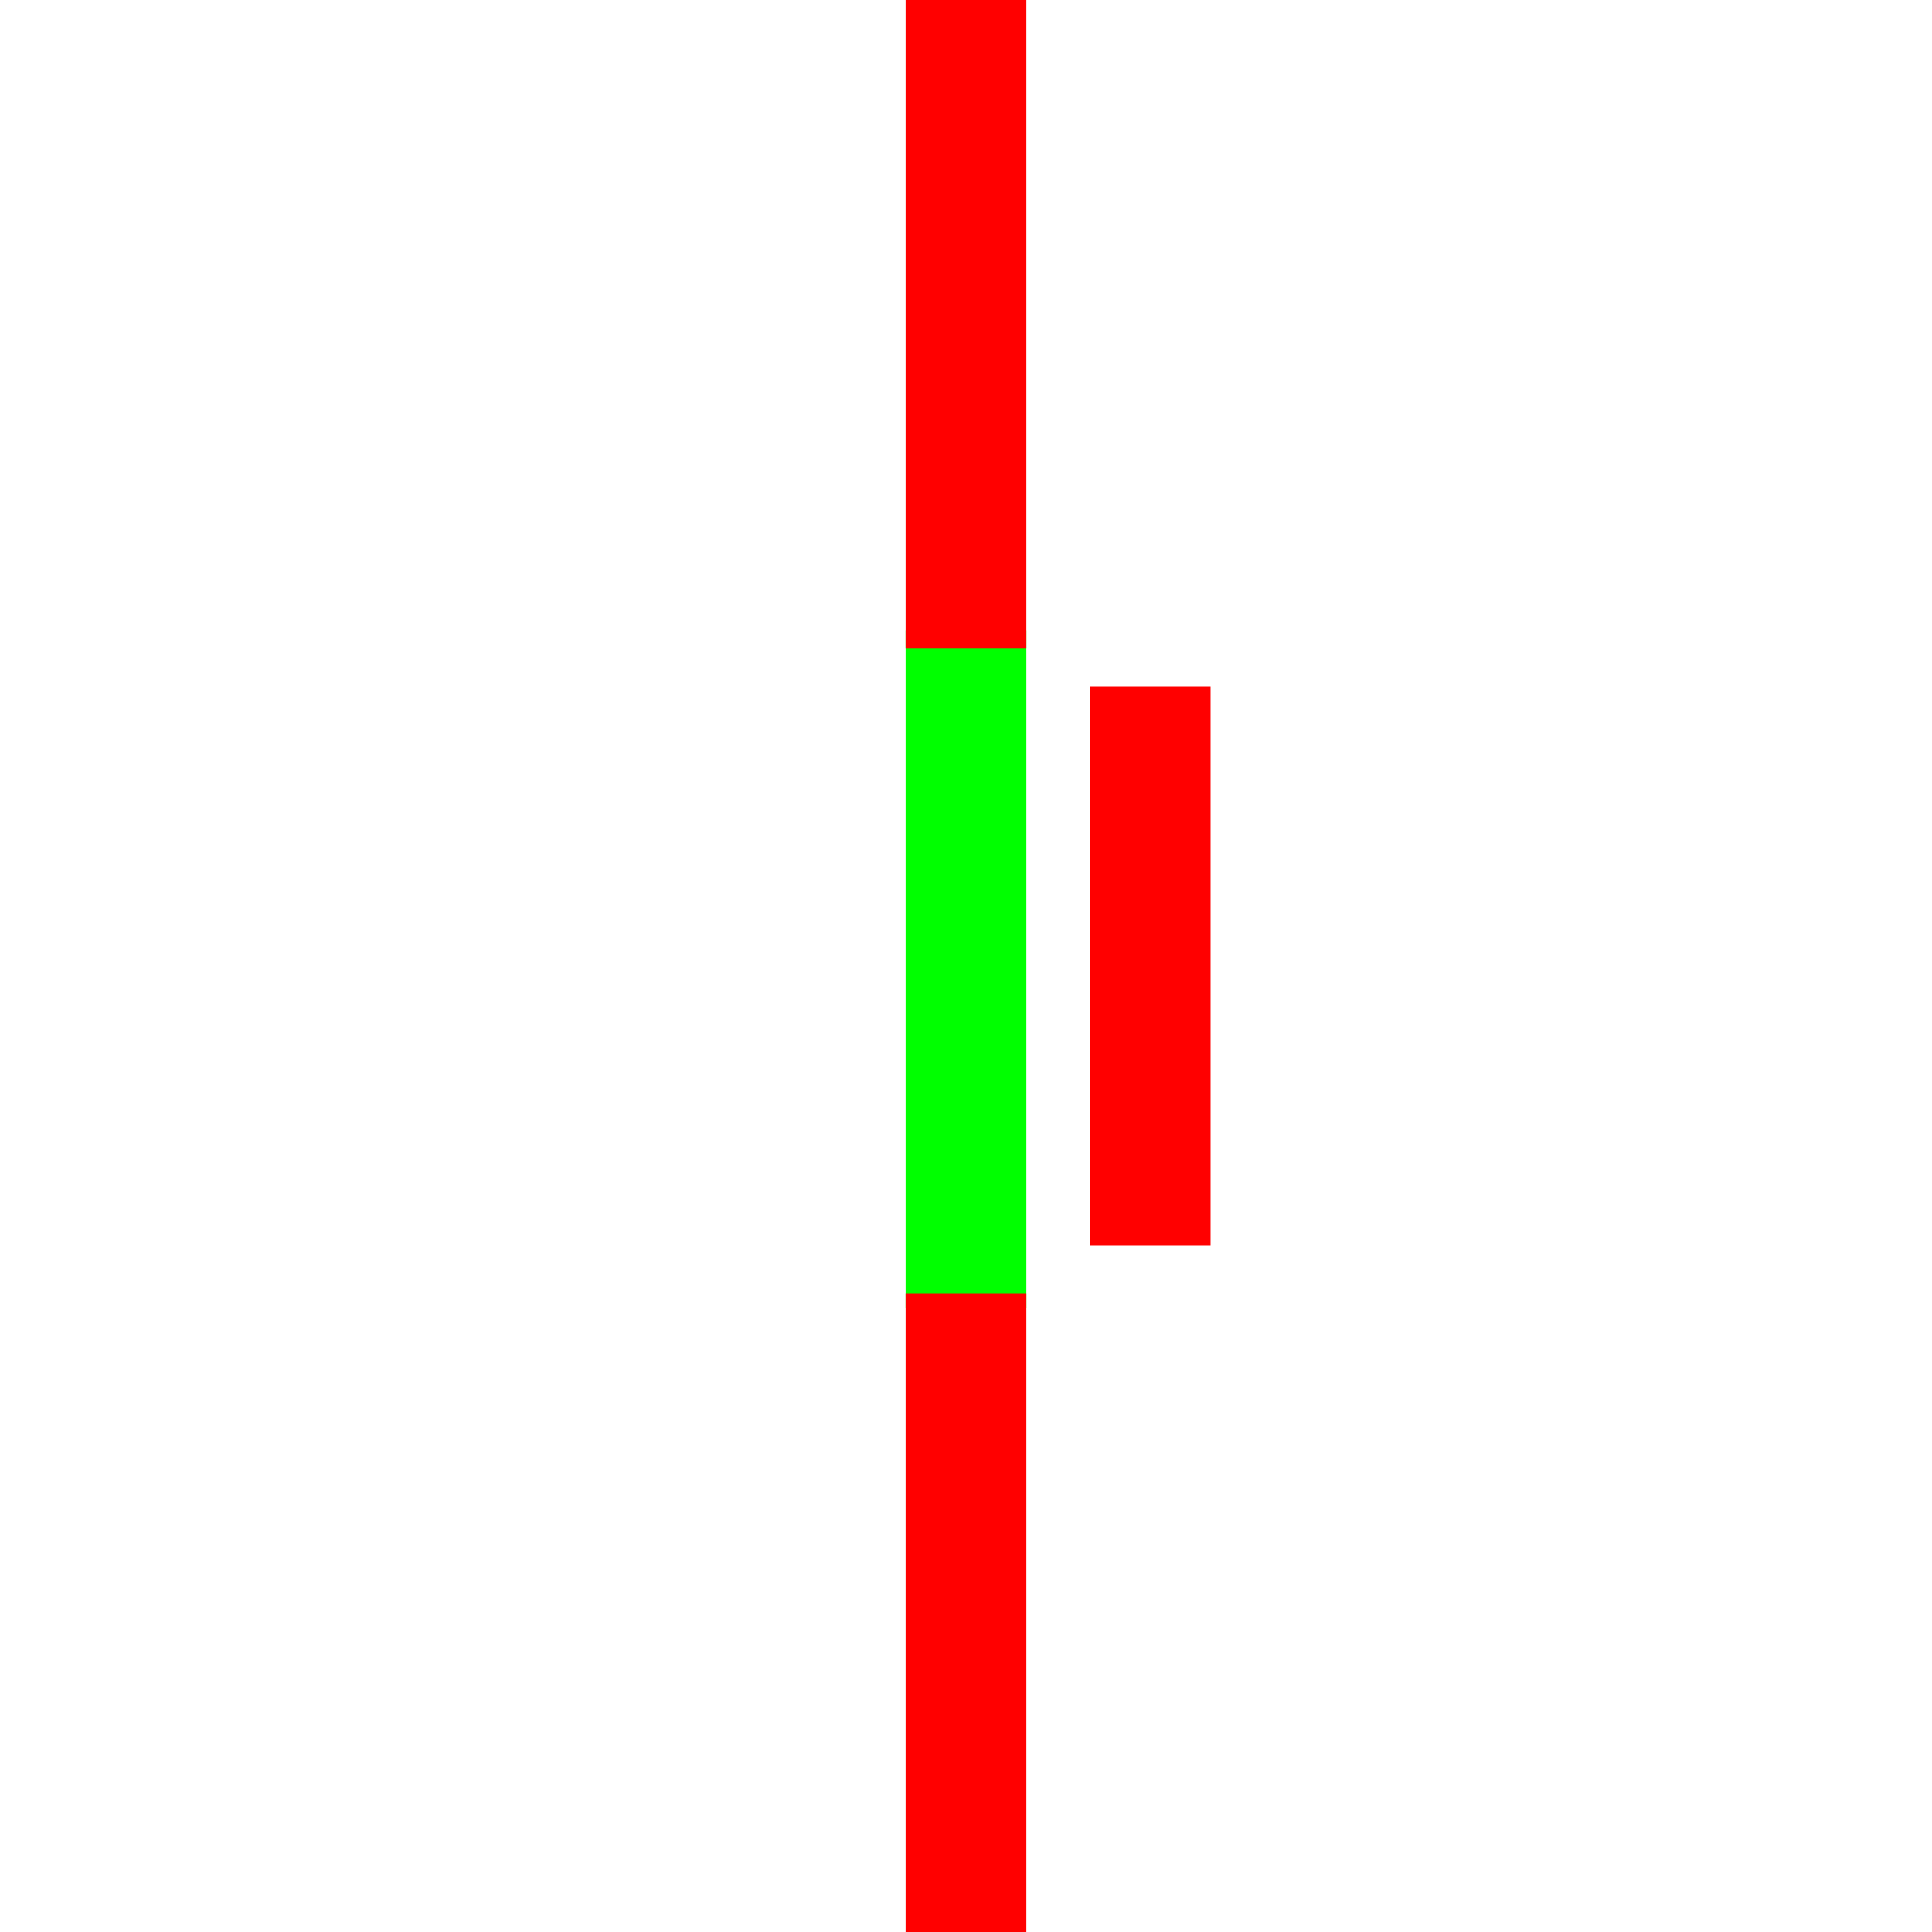 <?xml version="1.0" encoding="UTF-8" standalone="no"?>
<svg
   xmlns:dc="http://purl.org/dc/elements/1.1/"
   xmlns:cc="http://creativecommons.org/ns#"
   xmlns:rdf="http://www.w3.org/1999/02/22-rdf-syntax-ns#"
   xmlns:svg="http://www.w3.org/2000/svg"
   xmlns="http://www.w3.org/2000/svg"
   xmlns:sodipodi="http://sodipodi.sourceforge.net/DTD/sodipodi-0.dtd"
   xmlns:inkscape="http://www.inkscape.org/namespaces/inkscape"
   width="32"
   height="32"
   viewBox="0 0 32 32"
   version="1.1"
   id="svg8"
   sodipodi:docname="branch-more.svg"
   inkscape:version="0.92.3 (2405546, 2018-03-11)">
  <sodipodi:namedview
     pagecolor="#ffffff"
     bordercolor="#666666"
     borderopacity="1"
     objecttolerance="10"
     gridtolerance="10"
     guidetolerance="10"
     inkscape:pageopacity="0"
     inkscape:pageshadow="2"
     inkscape:window-width="1228"
     inkscape:window-height="786"
     id="namedview8"
     showgrid="false"
     inkscape:zoom="14.75"
     inkscape:cx="13.482886"
     inkscape:cy="15.514418"
     inkscape:window-x="2136"
     inkscape:window-y="148"
     inkscape:window-maximized="0"
     inkscape:current-layer="svg8" />
  <defs
     id="defs2" />
  <path
     inkscape:connector-curvature="0"
     id="path814-7-3"
     d="M 16,10.438 V 21.658"
     style="fill:none;stroke:#00ff00;stroke-width:2;stroke-linecap:butt;stroke-linejoin:miter;stroke-miterlimit:4;stroke-dasharray:none;stroke-opacity:1" />
  <path
     inkscape:connector-curvature="0"
     id="path814"
     d="m 16,21.421 v 11.016"
     style="fill:none;stroke:#ff0000;stroke-width:2;stroke-linecap:butt;stroke-linejoin:miter;stroke-miterlimit:4;stroke-dasharray:none;stroke-opacity:1" />
  <path
     inkscape:connector-curvature="0"
     id="path814-3"
     d="m 19.051,11.373 v 9.254"
     style="fill:none;stroke:#ff0000;stroke-width:2;stroke-linecap:butt;stroke-linejoin:miter;stroke-miterlimit:4;stroke-dasharray:none;stroke-opacity:1" />
  <path
     inkscape:connector-curvature="0"
     id="path814-7"
     d="M 16,-0.274 V 10.743"
     style="fill:none;stroke:#ff0000;stroke-width:2;stroke-linecap:butt;stroke-linejoin:miter;stroke-miterlimit:4;stroke-dasharray:none;stroke-opacity:1" />
</svg>
